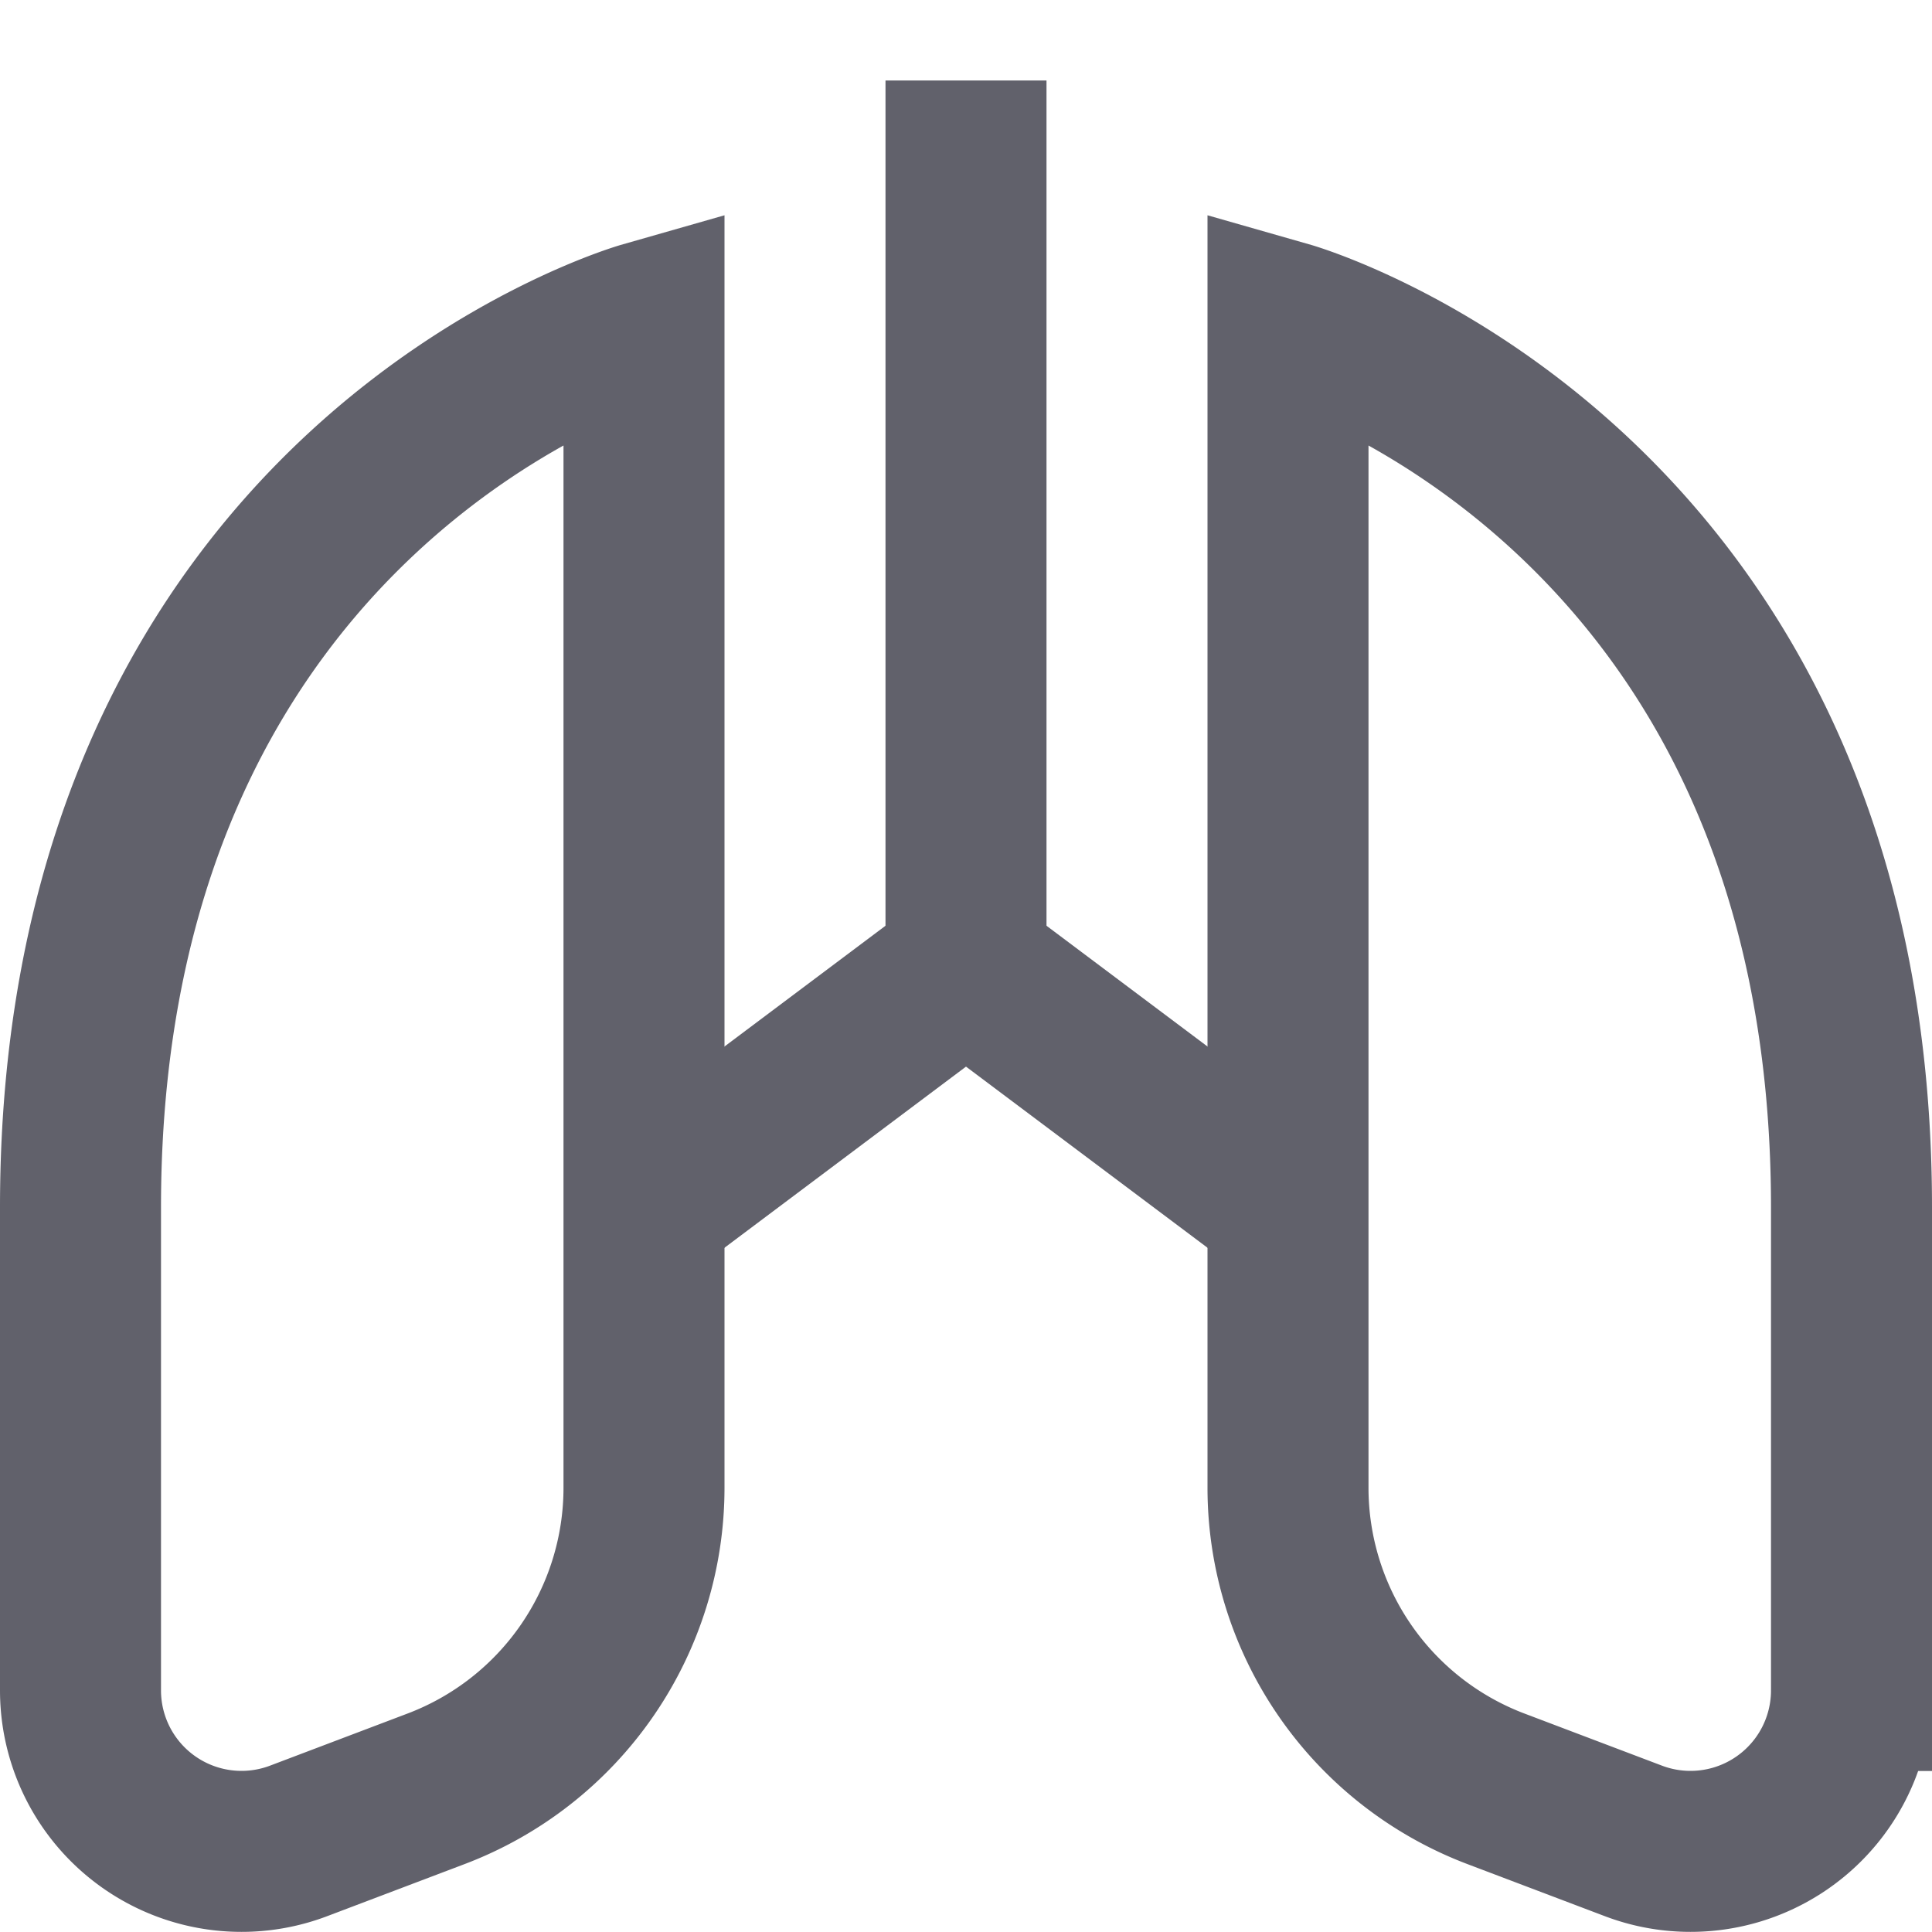 <svg xmlns="http://www.w3.org/2000/svg" height="24" width="24" viewBox="0 0 24 24"><line data-color="color-2" x1="12" y1="12" x2="12" y2="1" fill="none" stroke="#61616b" stroke-width="2"></line><polyline data-cap="butt" data-color="color-2" points="16 15 12 12 8 15" fill="none" stroke="#61616b" stroke-width="2"></polyline><path d="M3.708,22.869l1.707-.647A4,4,0,0,0,8,18.482V4S1,6,1,15v6A2,2,0,0,0,3.708,22.869Z" fill="none" stroke="#61616b" stroke-width="2"></path><path d="M20.292,22.869l-1.707-.647A4,4,0,0,1,16,18.482V4s7,2,7,11v6A2,2,0,0,1,20.292,22.869Z" fill="none" stroke="#61616b" stroke-width="2"></path></svg>
